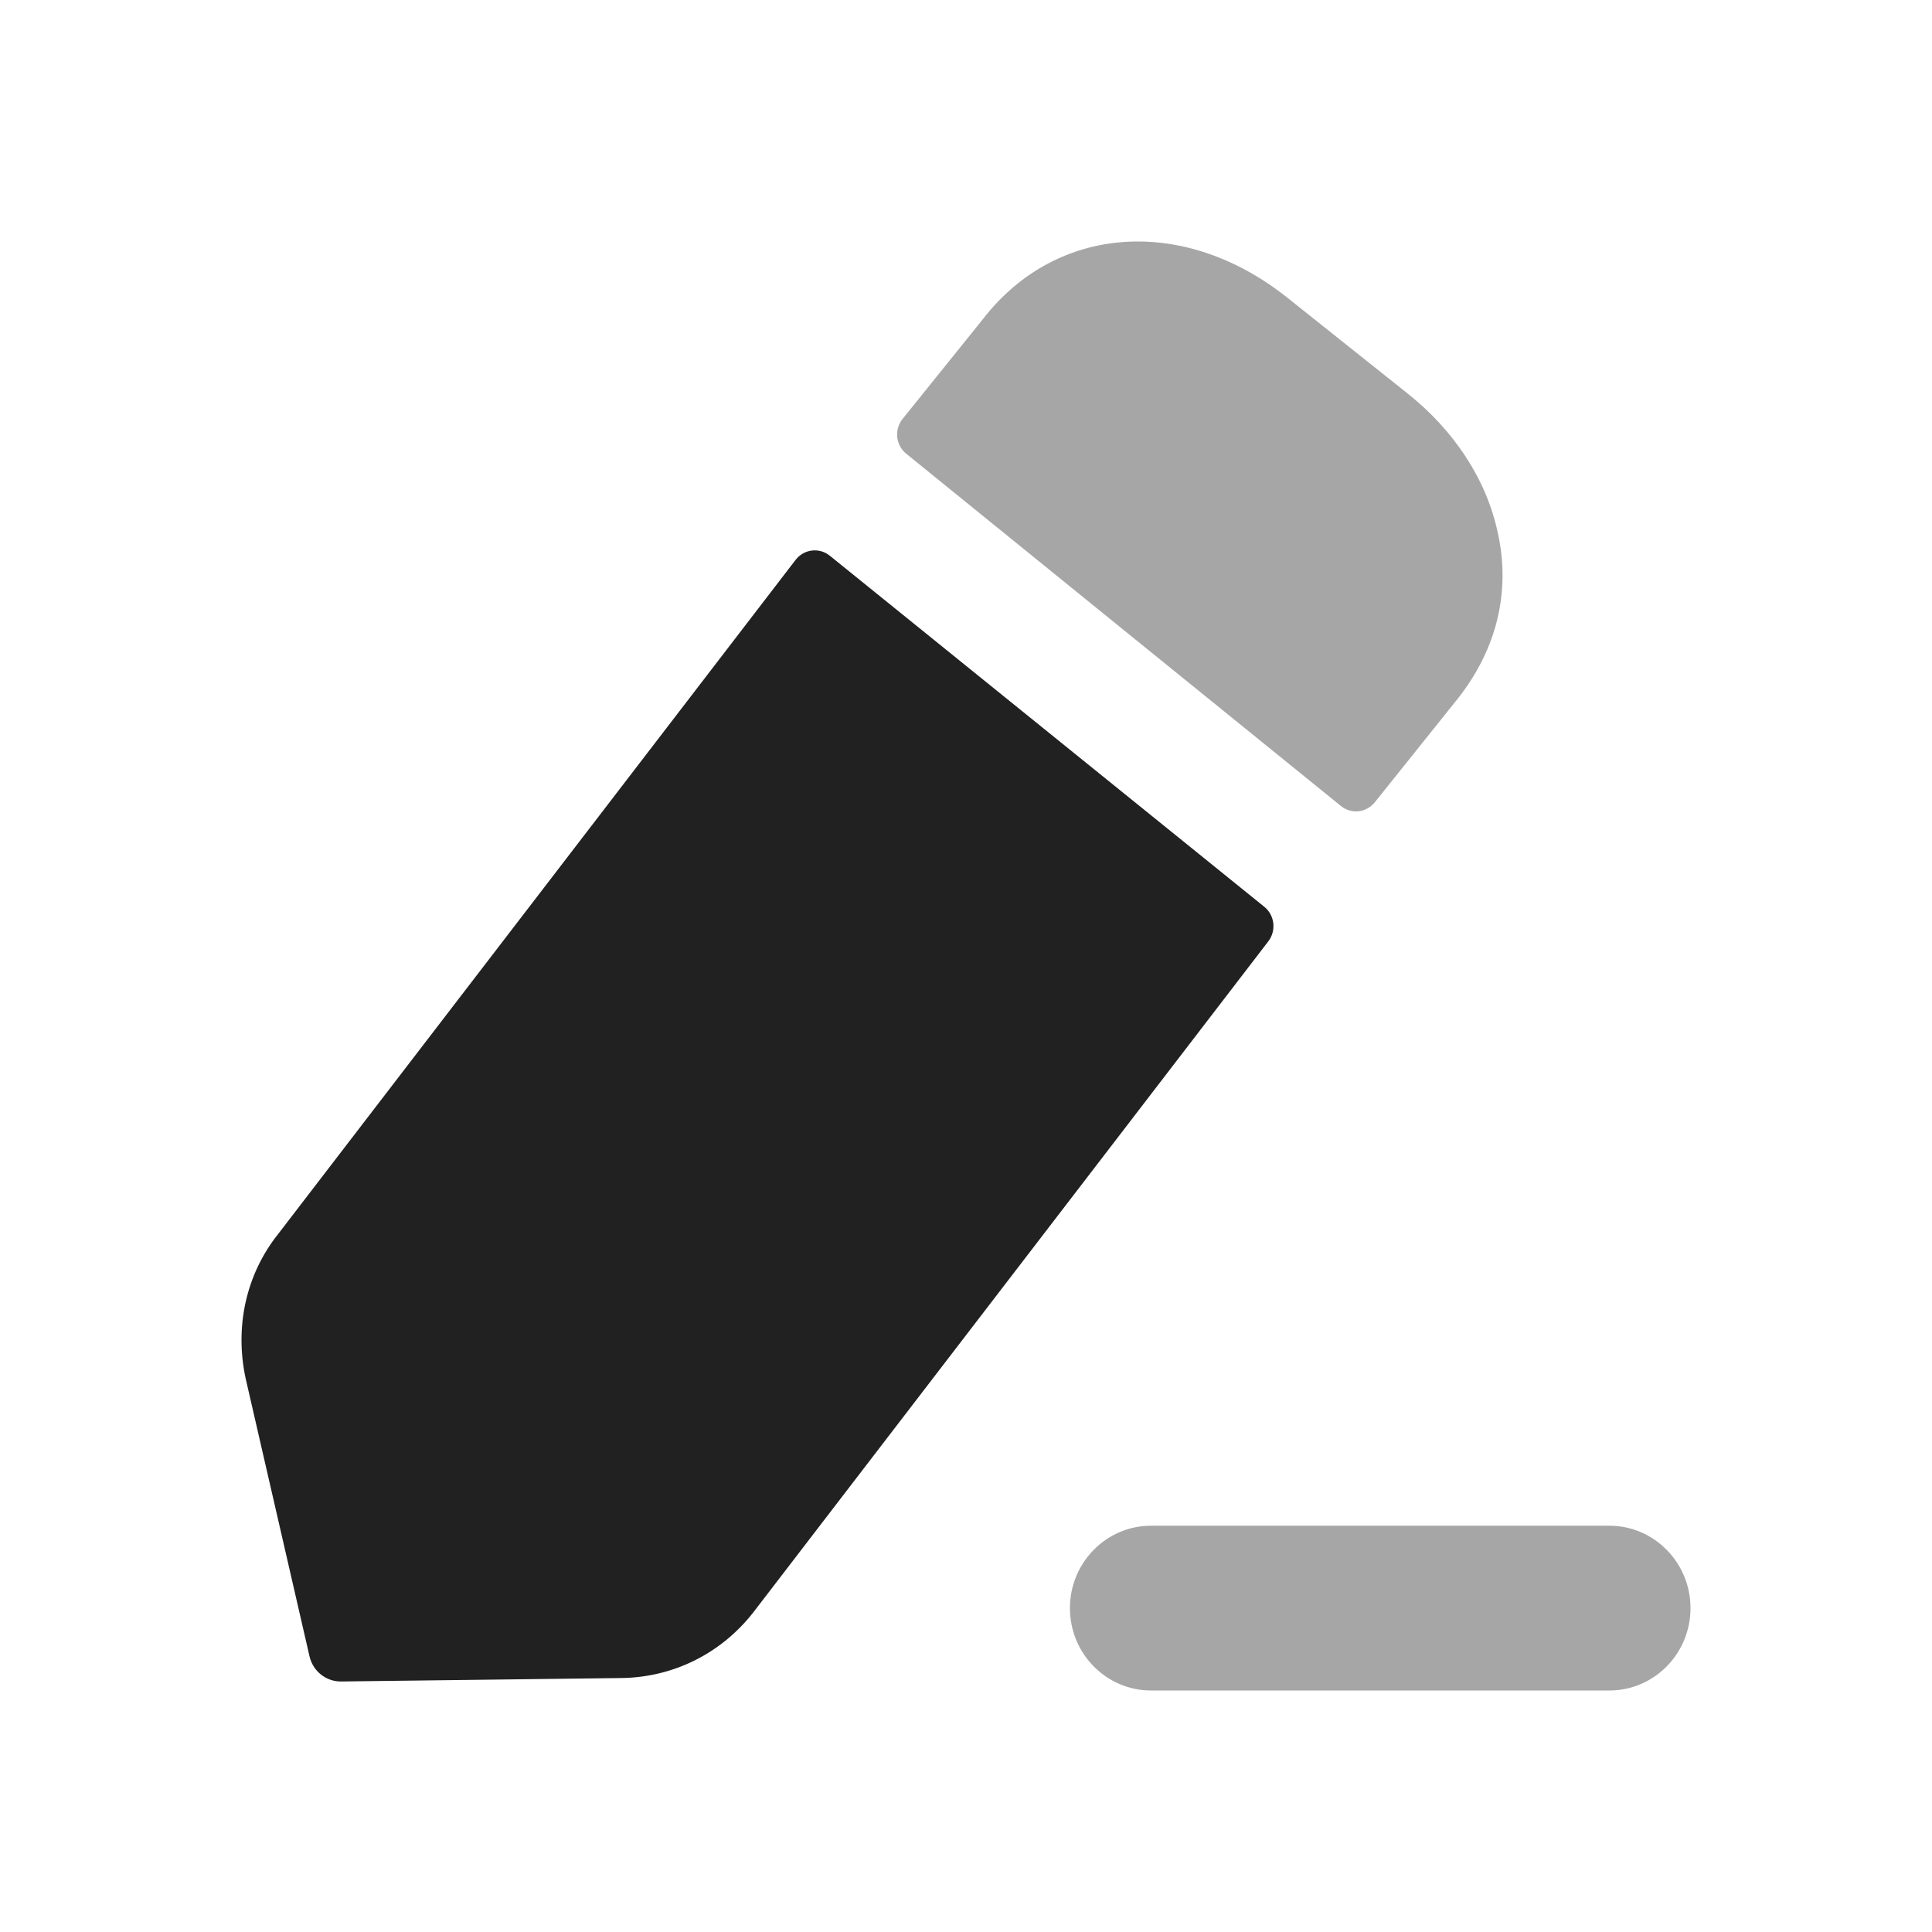 <svg width="24" height="24" viewBox="0 0 24 24" fill="none" xmlns="http://www.w3.org/2000/svg">
<path opacity="0.4" d="M19.992 18.953H14.298C13.743 18.953 13.291 19.412 13.291 19.977C13.291 20.542 13.743 21 14.298 21H19.992C20.548 21 21 20.542 21 19.977C21 19.412 20.548 18.953 19.992 18.953" fill="#212121"/>
<path d="M10.309 6.904L15.705 11.264C15.835 11.368 15.857 11.56 15.756 11.693L9.359 20.028C8.957 20.543 8.364 20.834 7.729 20.845L4.237 20.888C4.051 20.89 3.888 20.761 3.845 20.576L3.052 17.126C2.914 16.491 3.052 15.836 3.454 15.331L9.883 6.955C9.986 6.821 10.178 6.797 10.309 6.904" fill="#212121"/>
<path opacity="0.4" d="M18.12 8.665L17.08 9.964C16.976 10.096 16.787 10.118 16.657 10.012C15.392 8.989 12.154 6.363 11.256 5.635C11.125 5.528 11.107 5.336 11.213 5.203L12.216 3.957C13.126 2.785 14.713 2.678 15.993 3.699L17.464 4.871C18.068 5.344 18.47 5.967 18.607 6.623C18.766 7.344 18.597 8.053 18.12 8.665" fill="#212121"/>
</svg>
